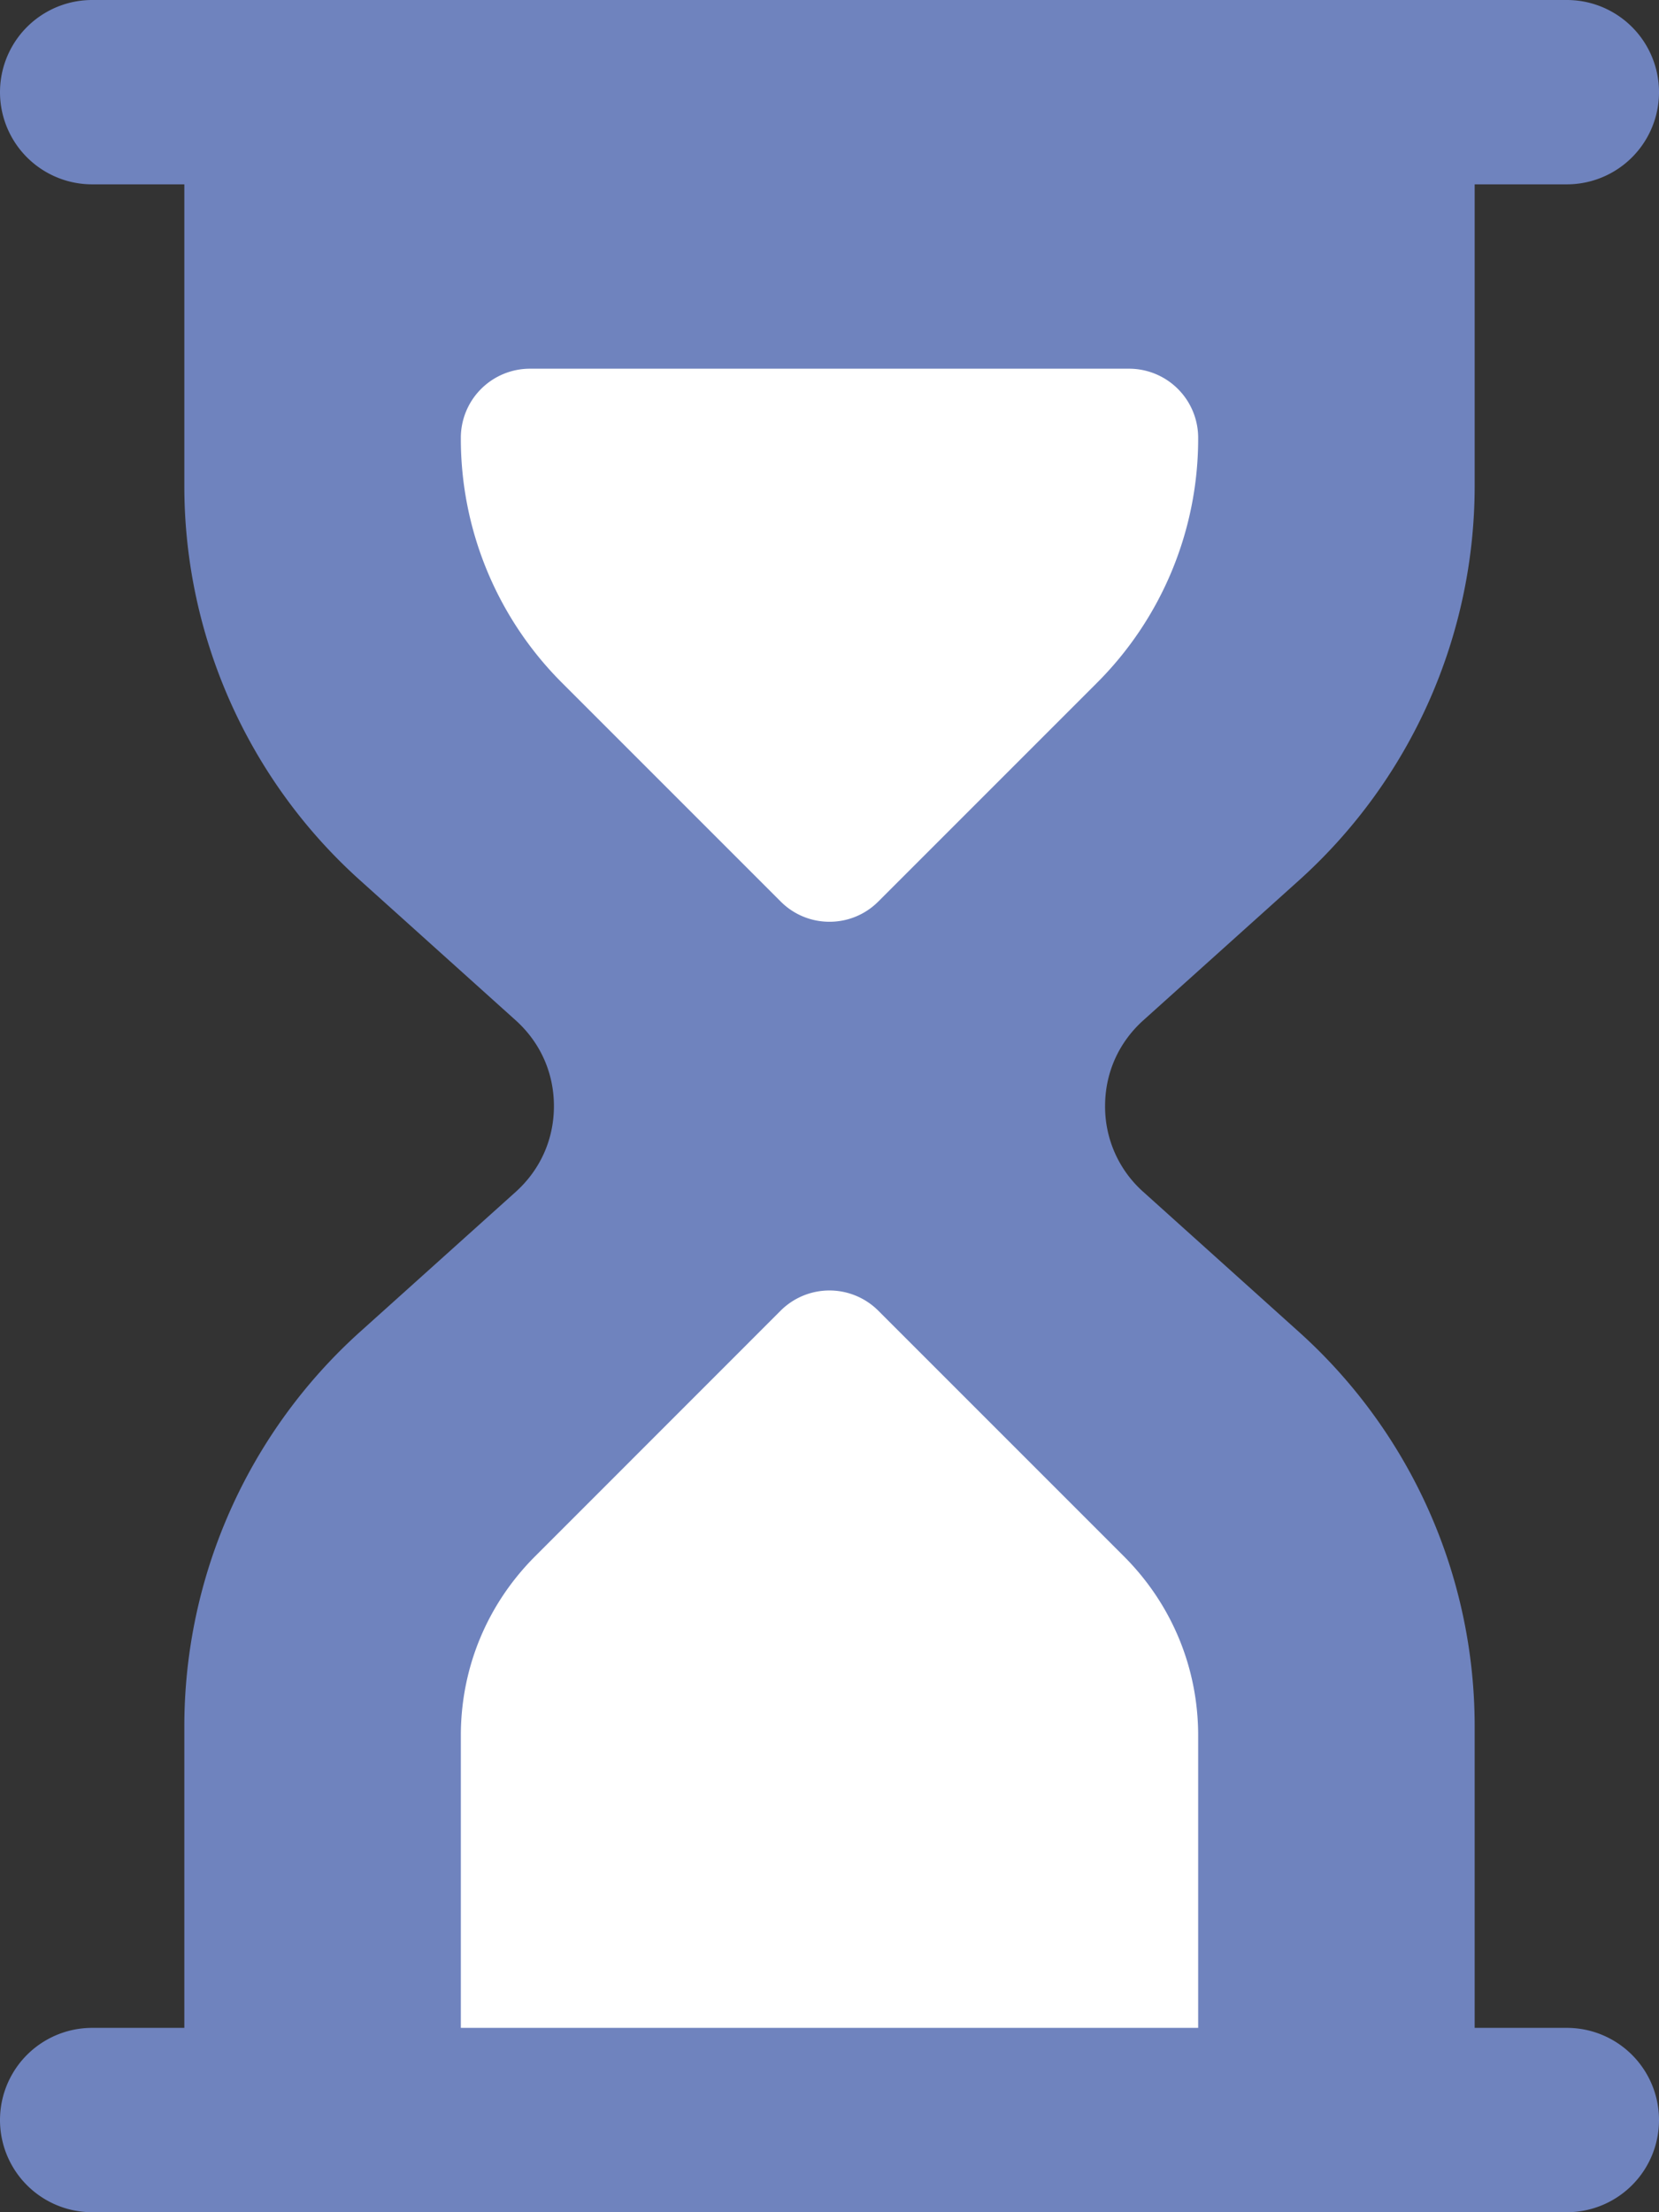 <svg xmlns="http://www.w3.org/2000/svg" width="18" height="24" viewBox="0 0 18 24"><rect x="0" y="0" width="18" height="24" fill="#333333" stroke="none"/><g><g><g><path fill="#6f83be" d="M17 22h-1v-3.273a5.754 5.754 0 0 0-1.903-4.274l-1.693-1.523a1.238 1.238 0 0 1-.414-.93c0-.36.147-.689.414-.93l1.693-1.522A5.76 5.76 0 0 0 16 5.273V2h1a1 1 0 1 0 0-2H1a1 1 0 1 0 0 2h1v3.273c0 1.628.693 3.186 1.903 4.274l1.693 1.523c.267.241.414.57.414.93 0 .36-.147.689-.414.93l-1.693 1.522A5.76 5.76 0 0 0 2 18.727V22H1a1 1 0 1 0 0 2h16a1 1 0 1 0 0-2z"/></g><g><path fill="#fff" d="M5 4.75A.75.75 0 0 1 5.75 4h6.5a.75.75 0 0 1 .75.75 3.743 3.743 0 0 1-1.104 2.664L9.53 9.78A.744.744 0 0 1 9 10a.744.744 0 0 1-.53-.22L6.104 7.414A3.743 3.743 0 0 1 5 4.75z"/></g><g><path fill="#fff" d="M5 18.829c0-.735.286-1.425.806-1.945l2.663-2.664a.75.75 0 0 1 1.061 0l2.664 2.664c.52.52.806 1.21.806 1.945V22H5z"/></g></g></g></svg>